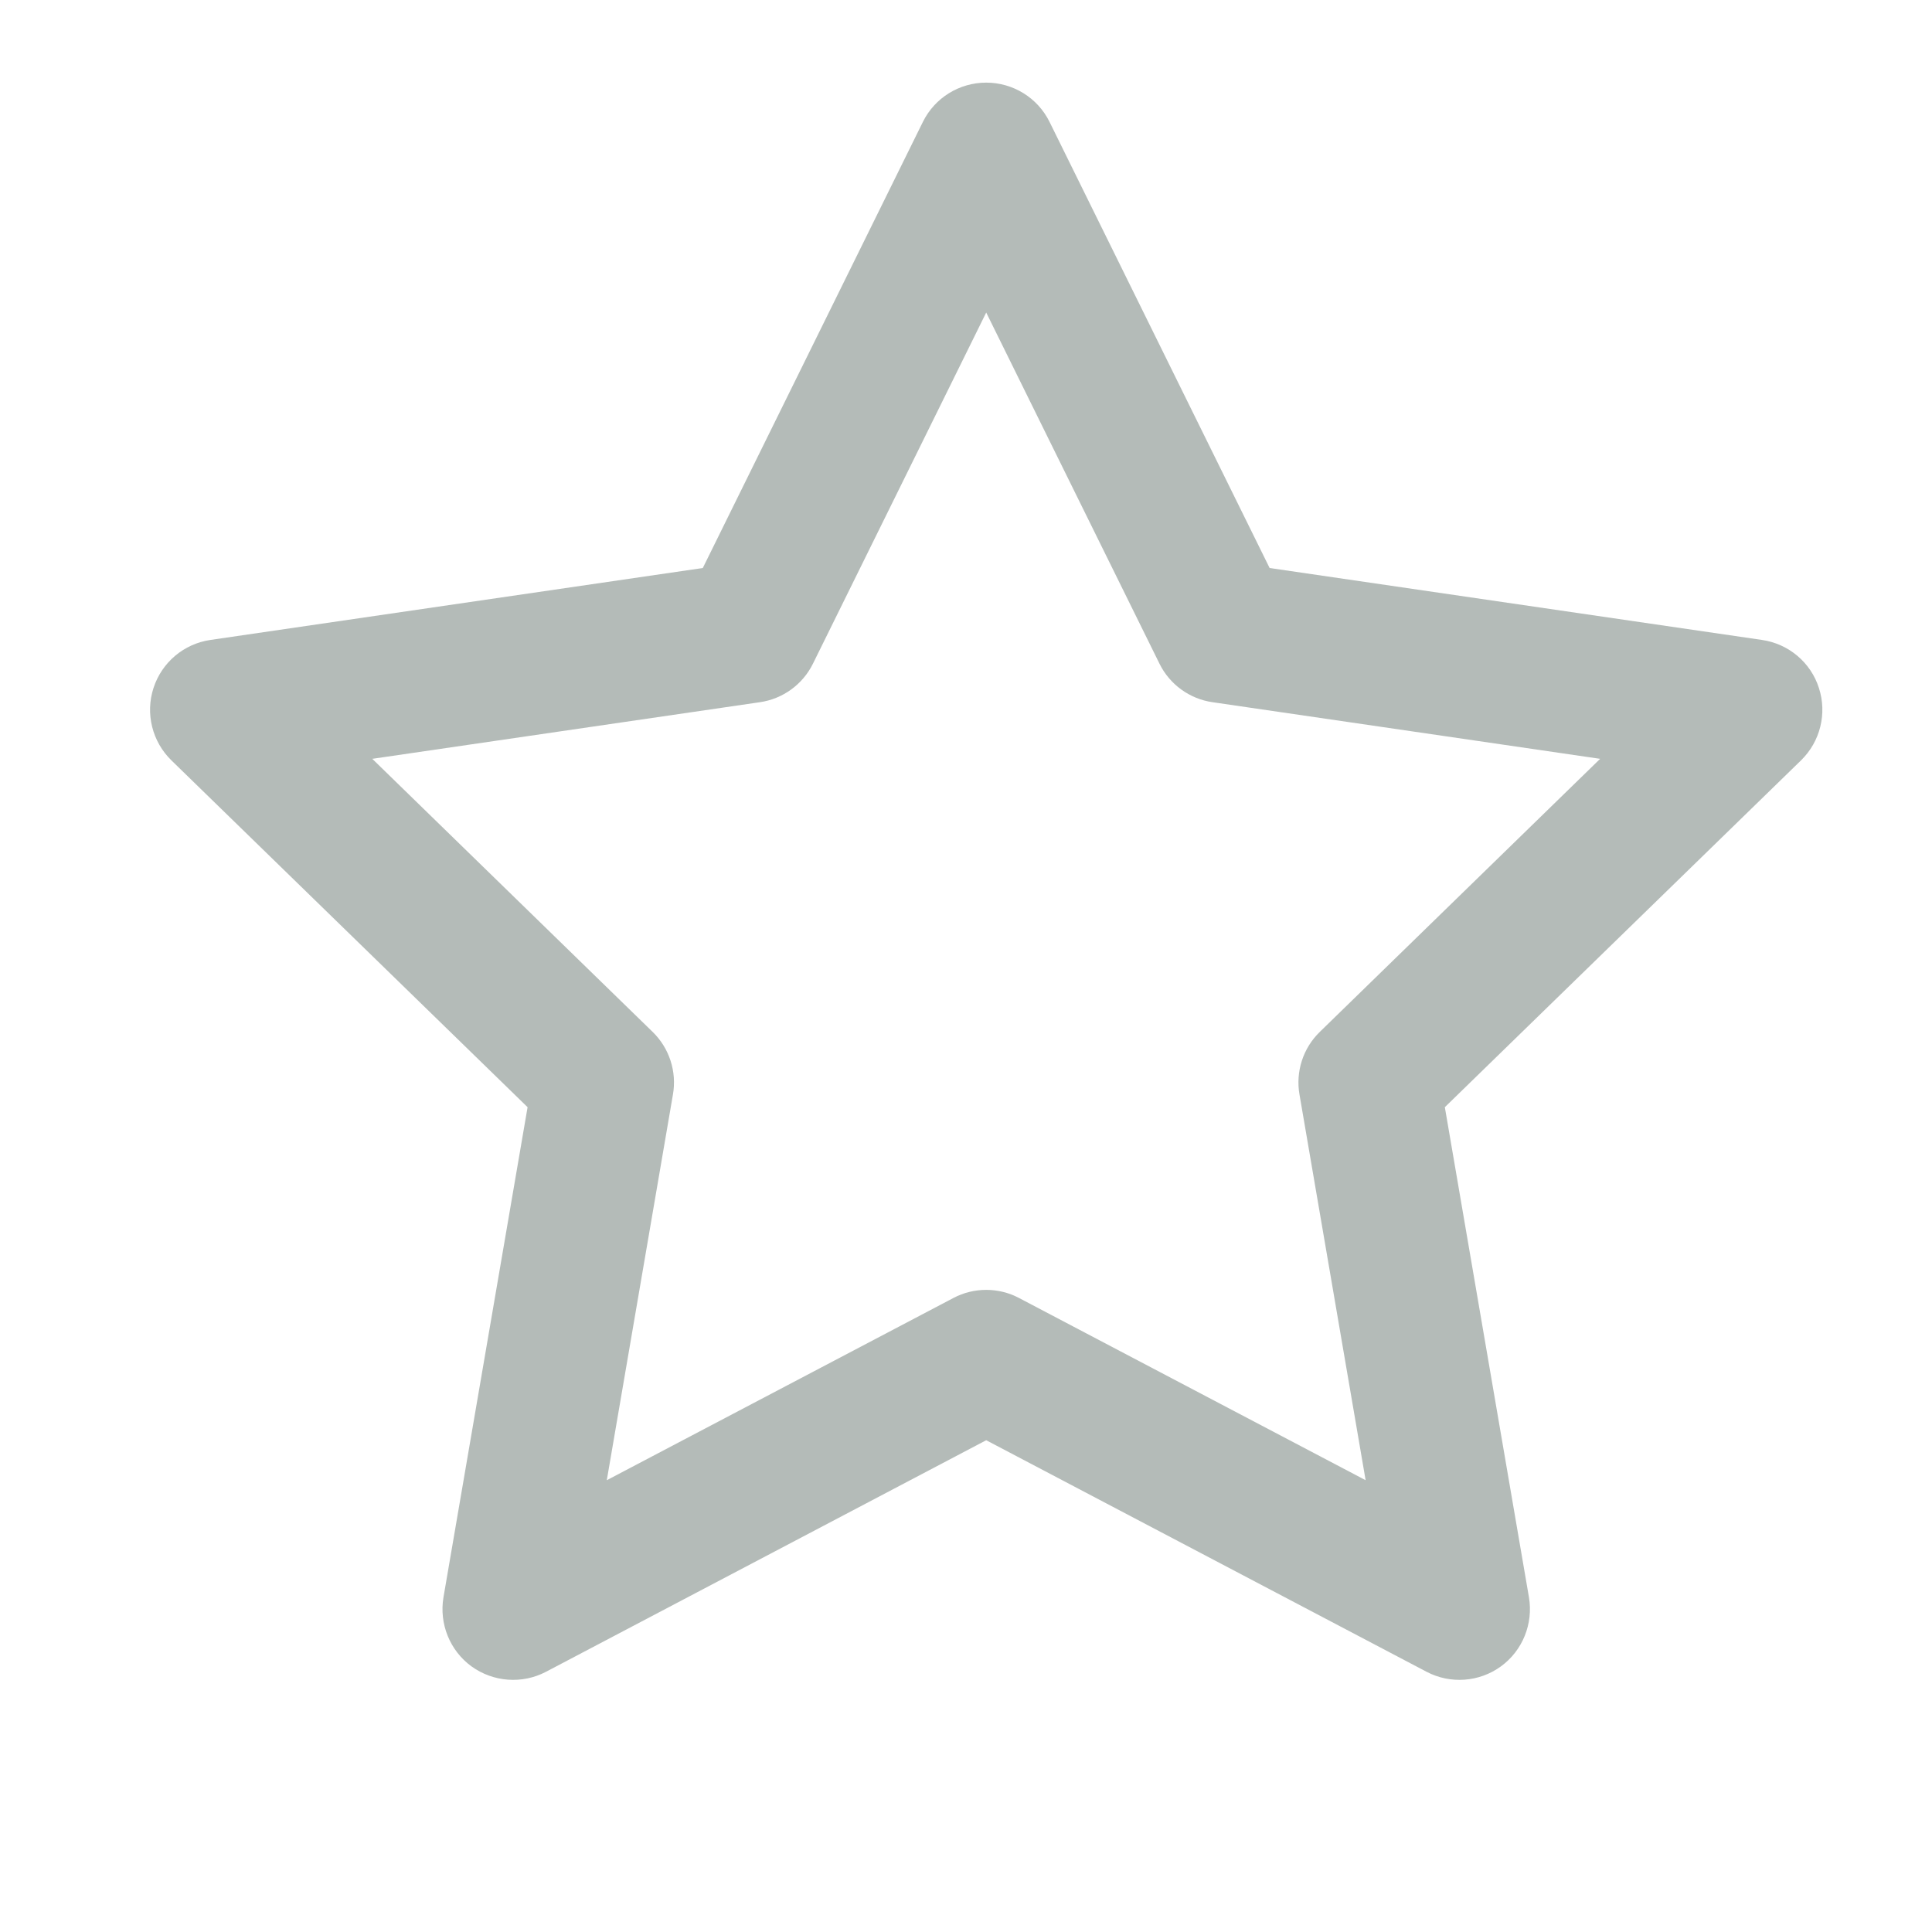 <svg width="13" height="13" viewBox="0 0 13 13" fill="none" xmlns="http://www.w3.org/2000/svg">
<g clip-path="url(#clip0_25_13428)">
<path fill-rule="evenodd" clip-rule="evenodd" d="M6.636 0.556C6.817 0.556 6.982 0.658 7.062 0.82L8.543 3.822L11.856 4.306C12.035 4.332 12.184 4.457 12.239 4.629C12.295 4.801 12.248 4.99 12.119 5.116L9.722 7.45L10.288 10.748C10.318 10.926 10.245 11.107 10.099 11.213C9.953 11.319 9.759 11.333 9.599 11.249L6.636 9.691L3.674 11.249C3.514 11.333 3.32 11.319 3.173 11.213C3.027 11.107 2.954 10.926 2.984 10.748L3.55 7.45L1.153 5.116C1.024 4.99 0.977 4.801 1.033 4.629C1.089 4.457 1.237 4.332 1.416 4.306L4.729 3.822L6.21 0.82C6.29 0.658 6.455 0.556 6.636 0.556ZM6.636 2.103L5.47 4.466C5.401 4.606 5.267 4.703 5.113 4.725L2.505 5.106L4.392 6.944C4.504 7.053 4.555 7.211 4.528 7.365L4.083 9.96L6.415 8.734C6.553 8.661 6.719 8.661 6.857 8.734L9.189 9.96L8.744 7.365C8.717 7.211 8.768 7.053 8.88 6.944L10.767 5.106L8.159 4.725C8.005 4.703 7.871 4.606 7.802 4.466L6.636 2.103Z" fill="#B4BBB8"/>
</g>
<defs>
<clipPath id="clip0_25_13428">
<rect width="12.363" height="12.363" fill="white" transform="translate(0.454)"/>
</clipPath>
</defs>
</svg>
